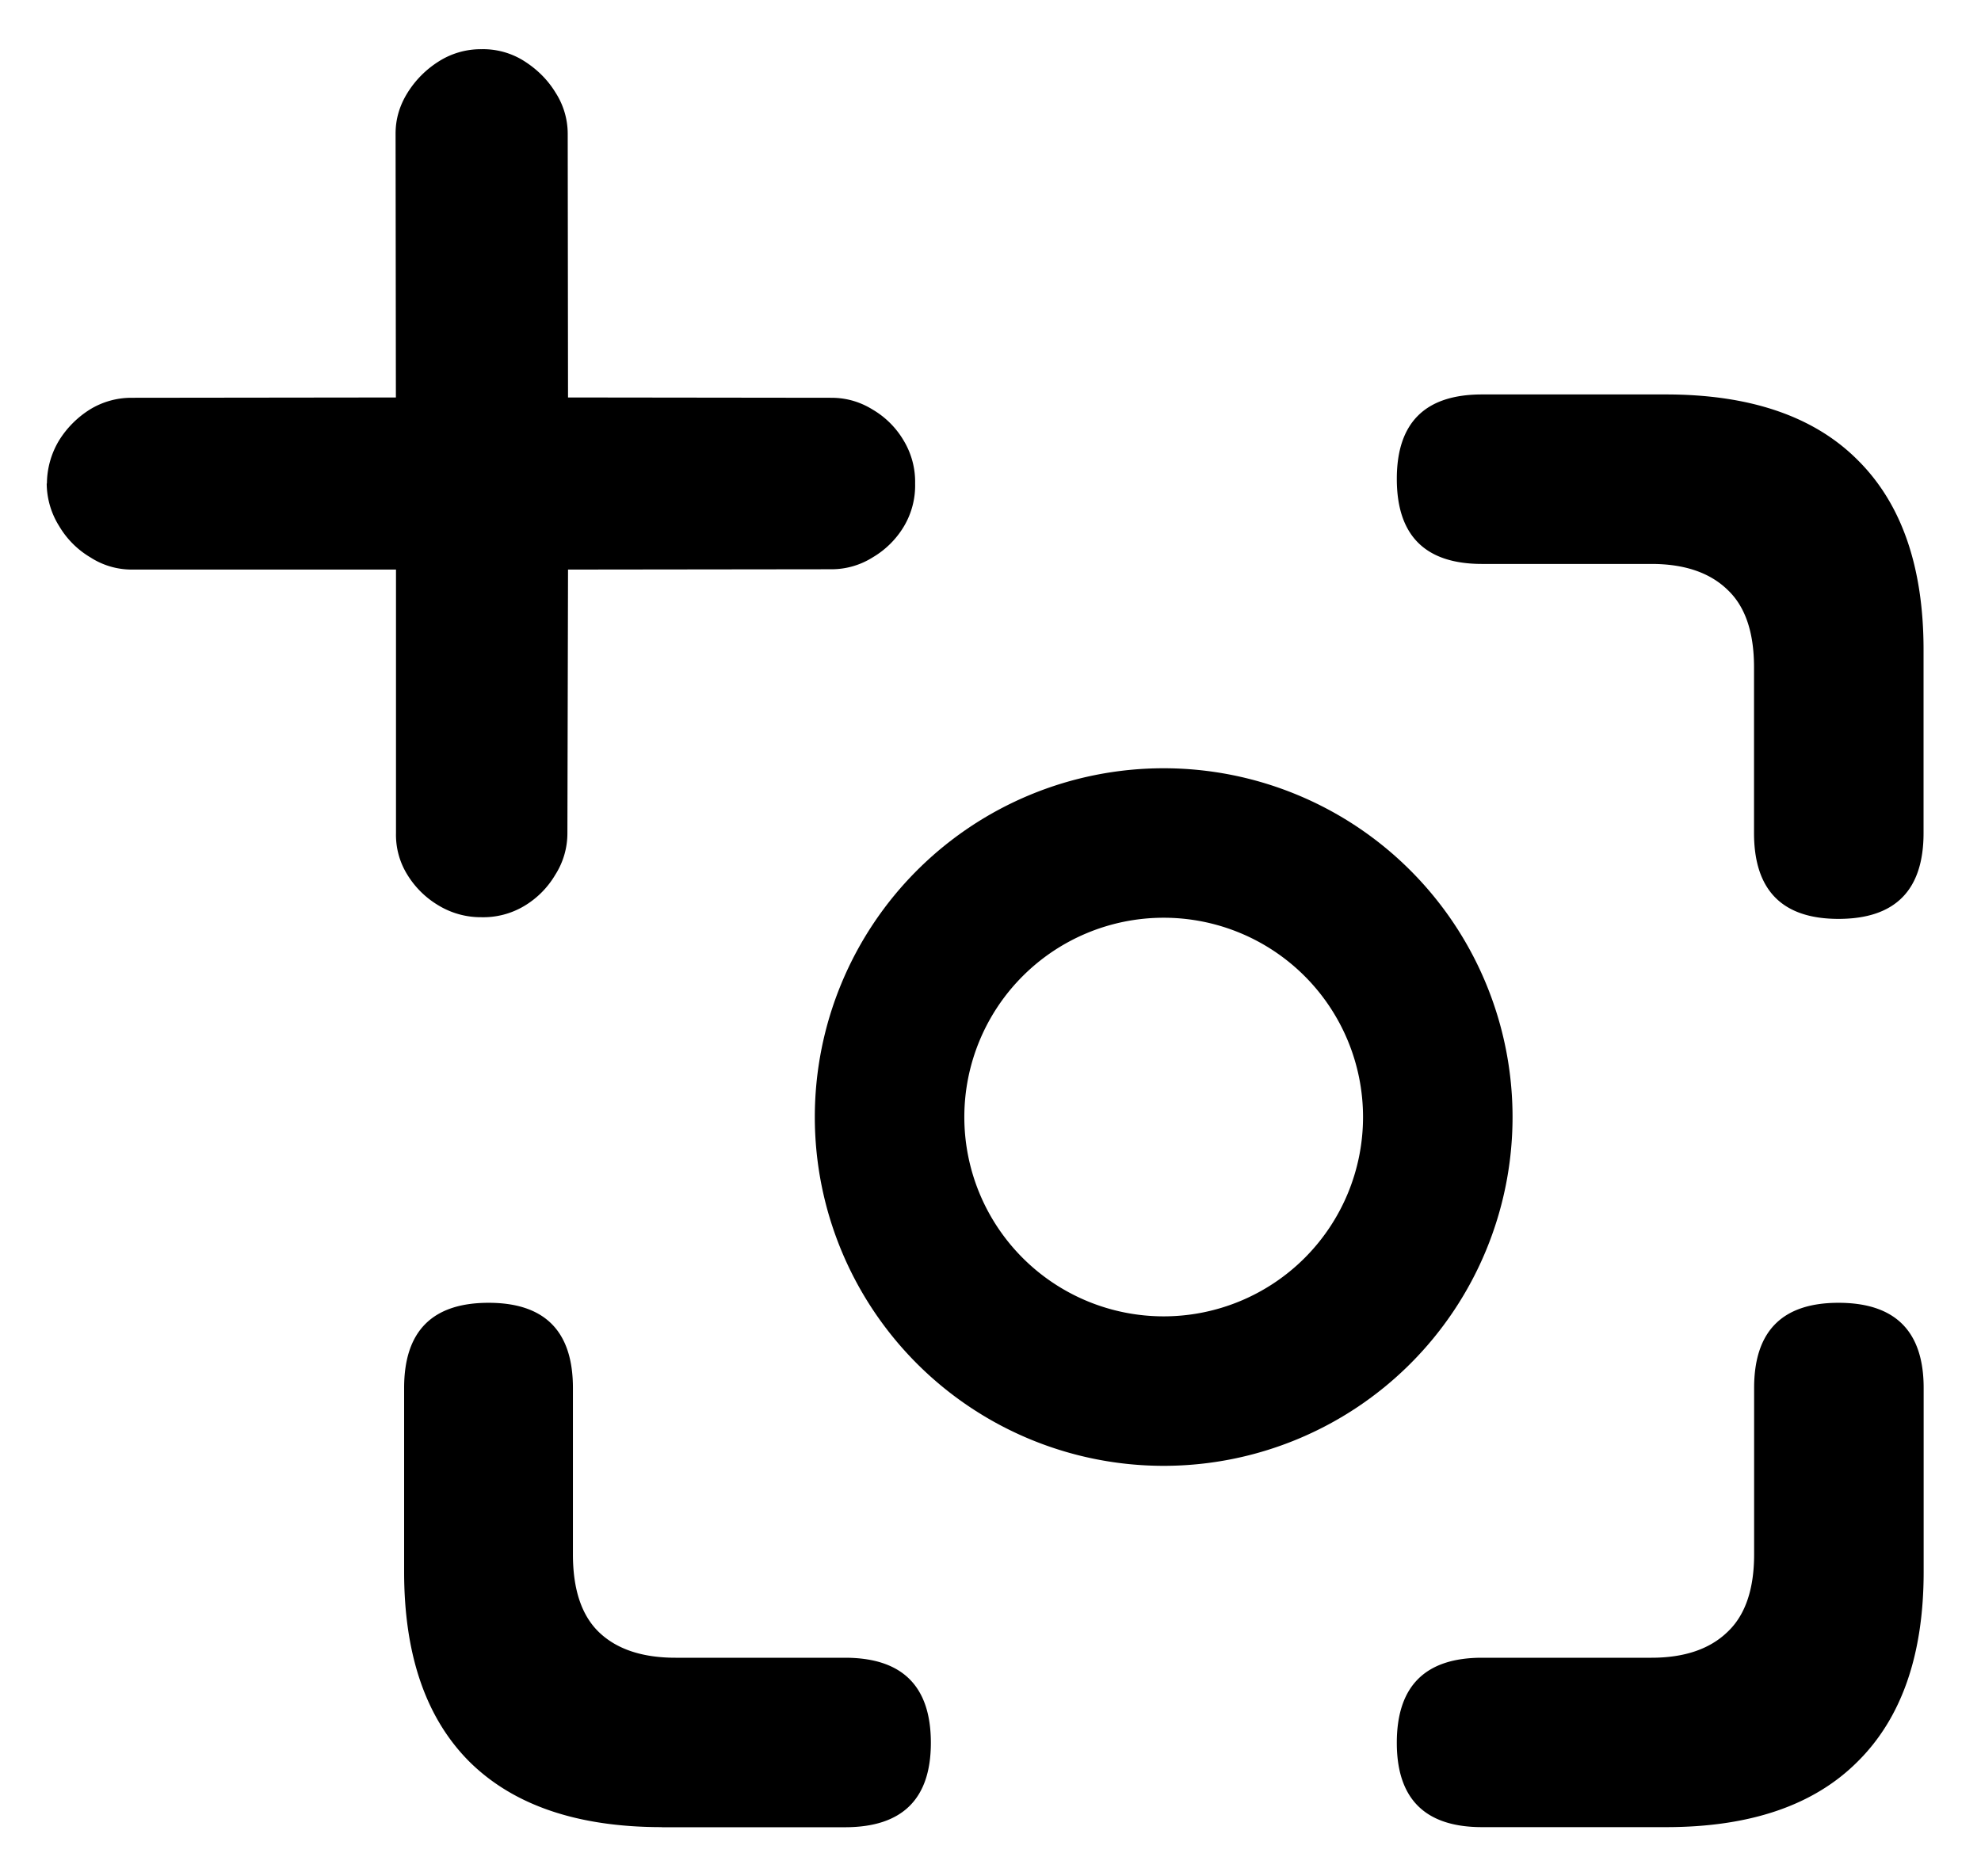 <svg xmlns="http://www.w3.org/2000/svg" viewBox="0 0 19 18"><path d="M.45 4.639a.81.81 0 0 1 .116-.413.926.926 0 0 1 .3-.3.76.76 0 0 1 .393-.11l2.538-.003-.003-2.532c0-.138.038-.268.114-.39A.945.945 0 0 1 4.21.588a.75.75 0 0 1 .406-.116.735.735 0 0 1 .41.113c.126.08.227.18.302.303a.73.73 0 0 1 .117.393l.003 2.532 2.526.003c.142 0 .275.038.397.114a.834.834 0 0 1 .296.296.766.766 0 0 1 .11.413.766.766 0 0 1-.107.41.851.851 0 0 1-.3.298.739.739 0 0 1-.396.114l-2.526.003-.006 2.529a.74.74 0 0 1-.117.4.851.851 0 0 1-.3.3.766.766 0 0 1-.409.106.782.782 0 0 1-.41-.113.869.869 0 0 1-.298-.293.723.723 0 0 1-.11-.4V5.464H1.261a.73.73 0 0 1-.394-.117.851.851 0 0 1-.299-.299.777.777 0 0 1-.12-.41zm17.183 4.176c-.54 0-.81-.275-.81-.824v-1.59c0-.335-.084-.583-.254-.743-.17-.165-.414-.248-.73-.248h-1.625c-.545 0-.817-.272-.817-.816 0-.54.272-.81.817-.81h1.764c.807 0 1.42.21 1.837.627.423.418.634 1.026.634 1.823v1.757c0 .55-.272.824-.816.824zM6.348 17.528c-.807 0-1.422-.209-1.845-.627-.418-.418-.627-1.025-.627-1.822v-1.764c0-.545.27-.817.81-.817.539 0 .809.272.809.817v1.596c0 .335.082.583.247.744.17.165.416.248.737.248h1.625c.55 0 .824.272.824.816 0 .54-.274.81-.824.81H6.348zm7.866 0c-.545 0-.817-.27-.817-.809 0-.544.272-.816.817-.816h1.625c.316 0 .56-.083.73-.248.17-.16.255-.409.255-.744v-1.596c0-.545.27-.817.809-.817.544 0 .817.272.817.817v1.764c0 .797-.212 1.404-.635 1.822-.418.418-1.03.627-1.837.627h-1.764z"/><path clip-rule="evenodd" d="M11.161 12.628a1.912 1.912 0 1 0 0-3.824 1.912 1.912 0 0 0 0 3.824zm0 1.434a3.346 3.346 0 1 0 0-6.692 3.346 3.346 0 0 0 0 6.692z" fill-rule="evenodd"/></svg>